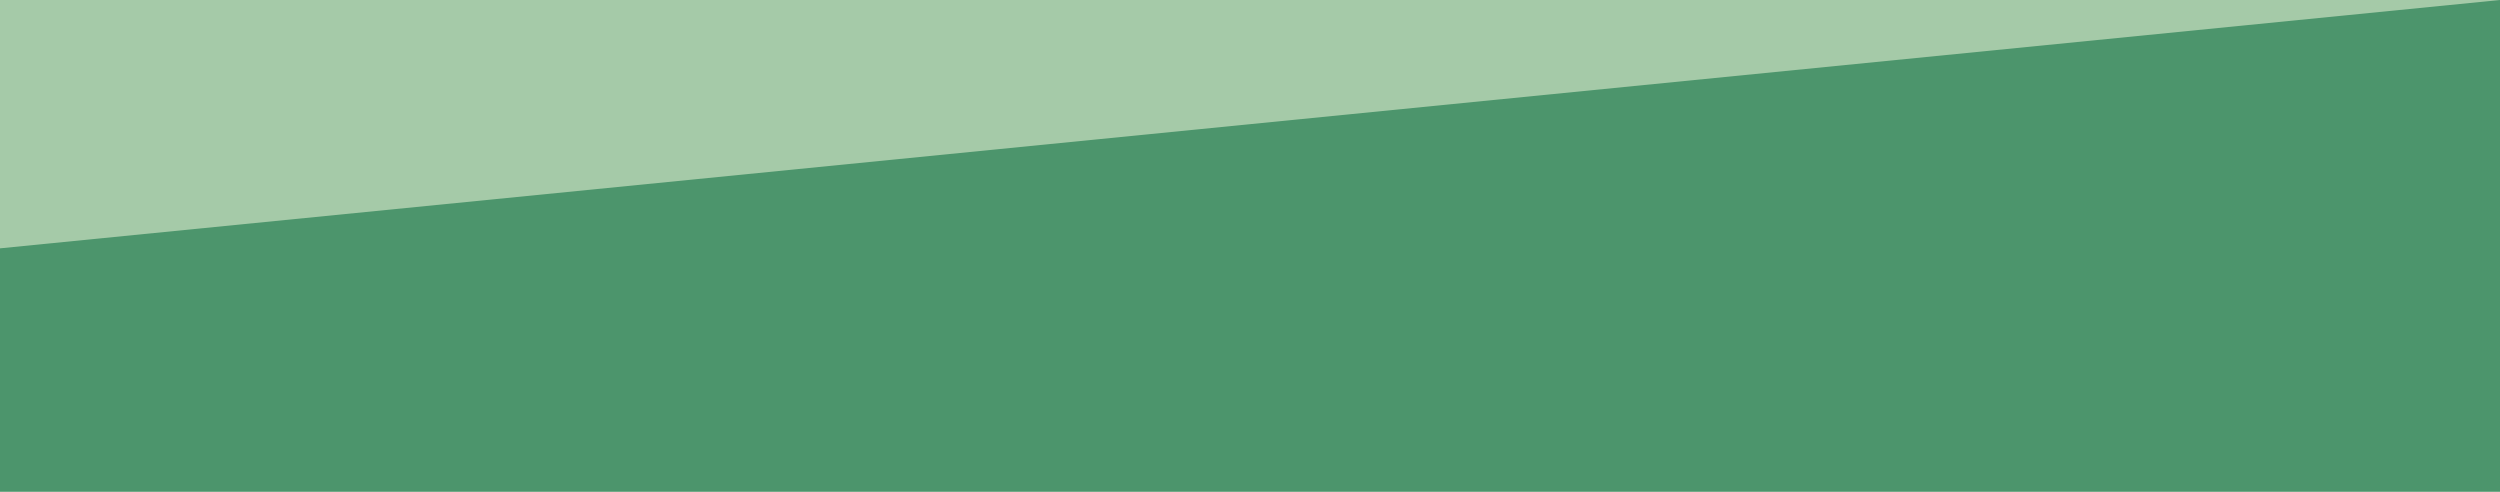 <svg width="1500" height="295" viewBox="0 0 1500 295" fill="none" xmlns="http://www.w3.org/2000/svg">
<rect width="1500" height="295" fill="#E5E5E5"/>
<rect width="1500" height="295" fill="#A5CAA8"/>
<path d="M0 149L1500 0V295H0V149Z" fill="#4C956C"/>
</svg>
